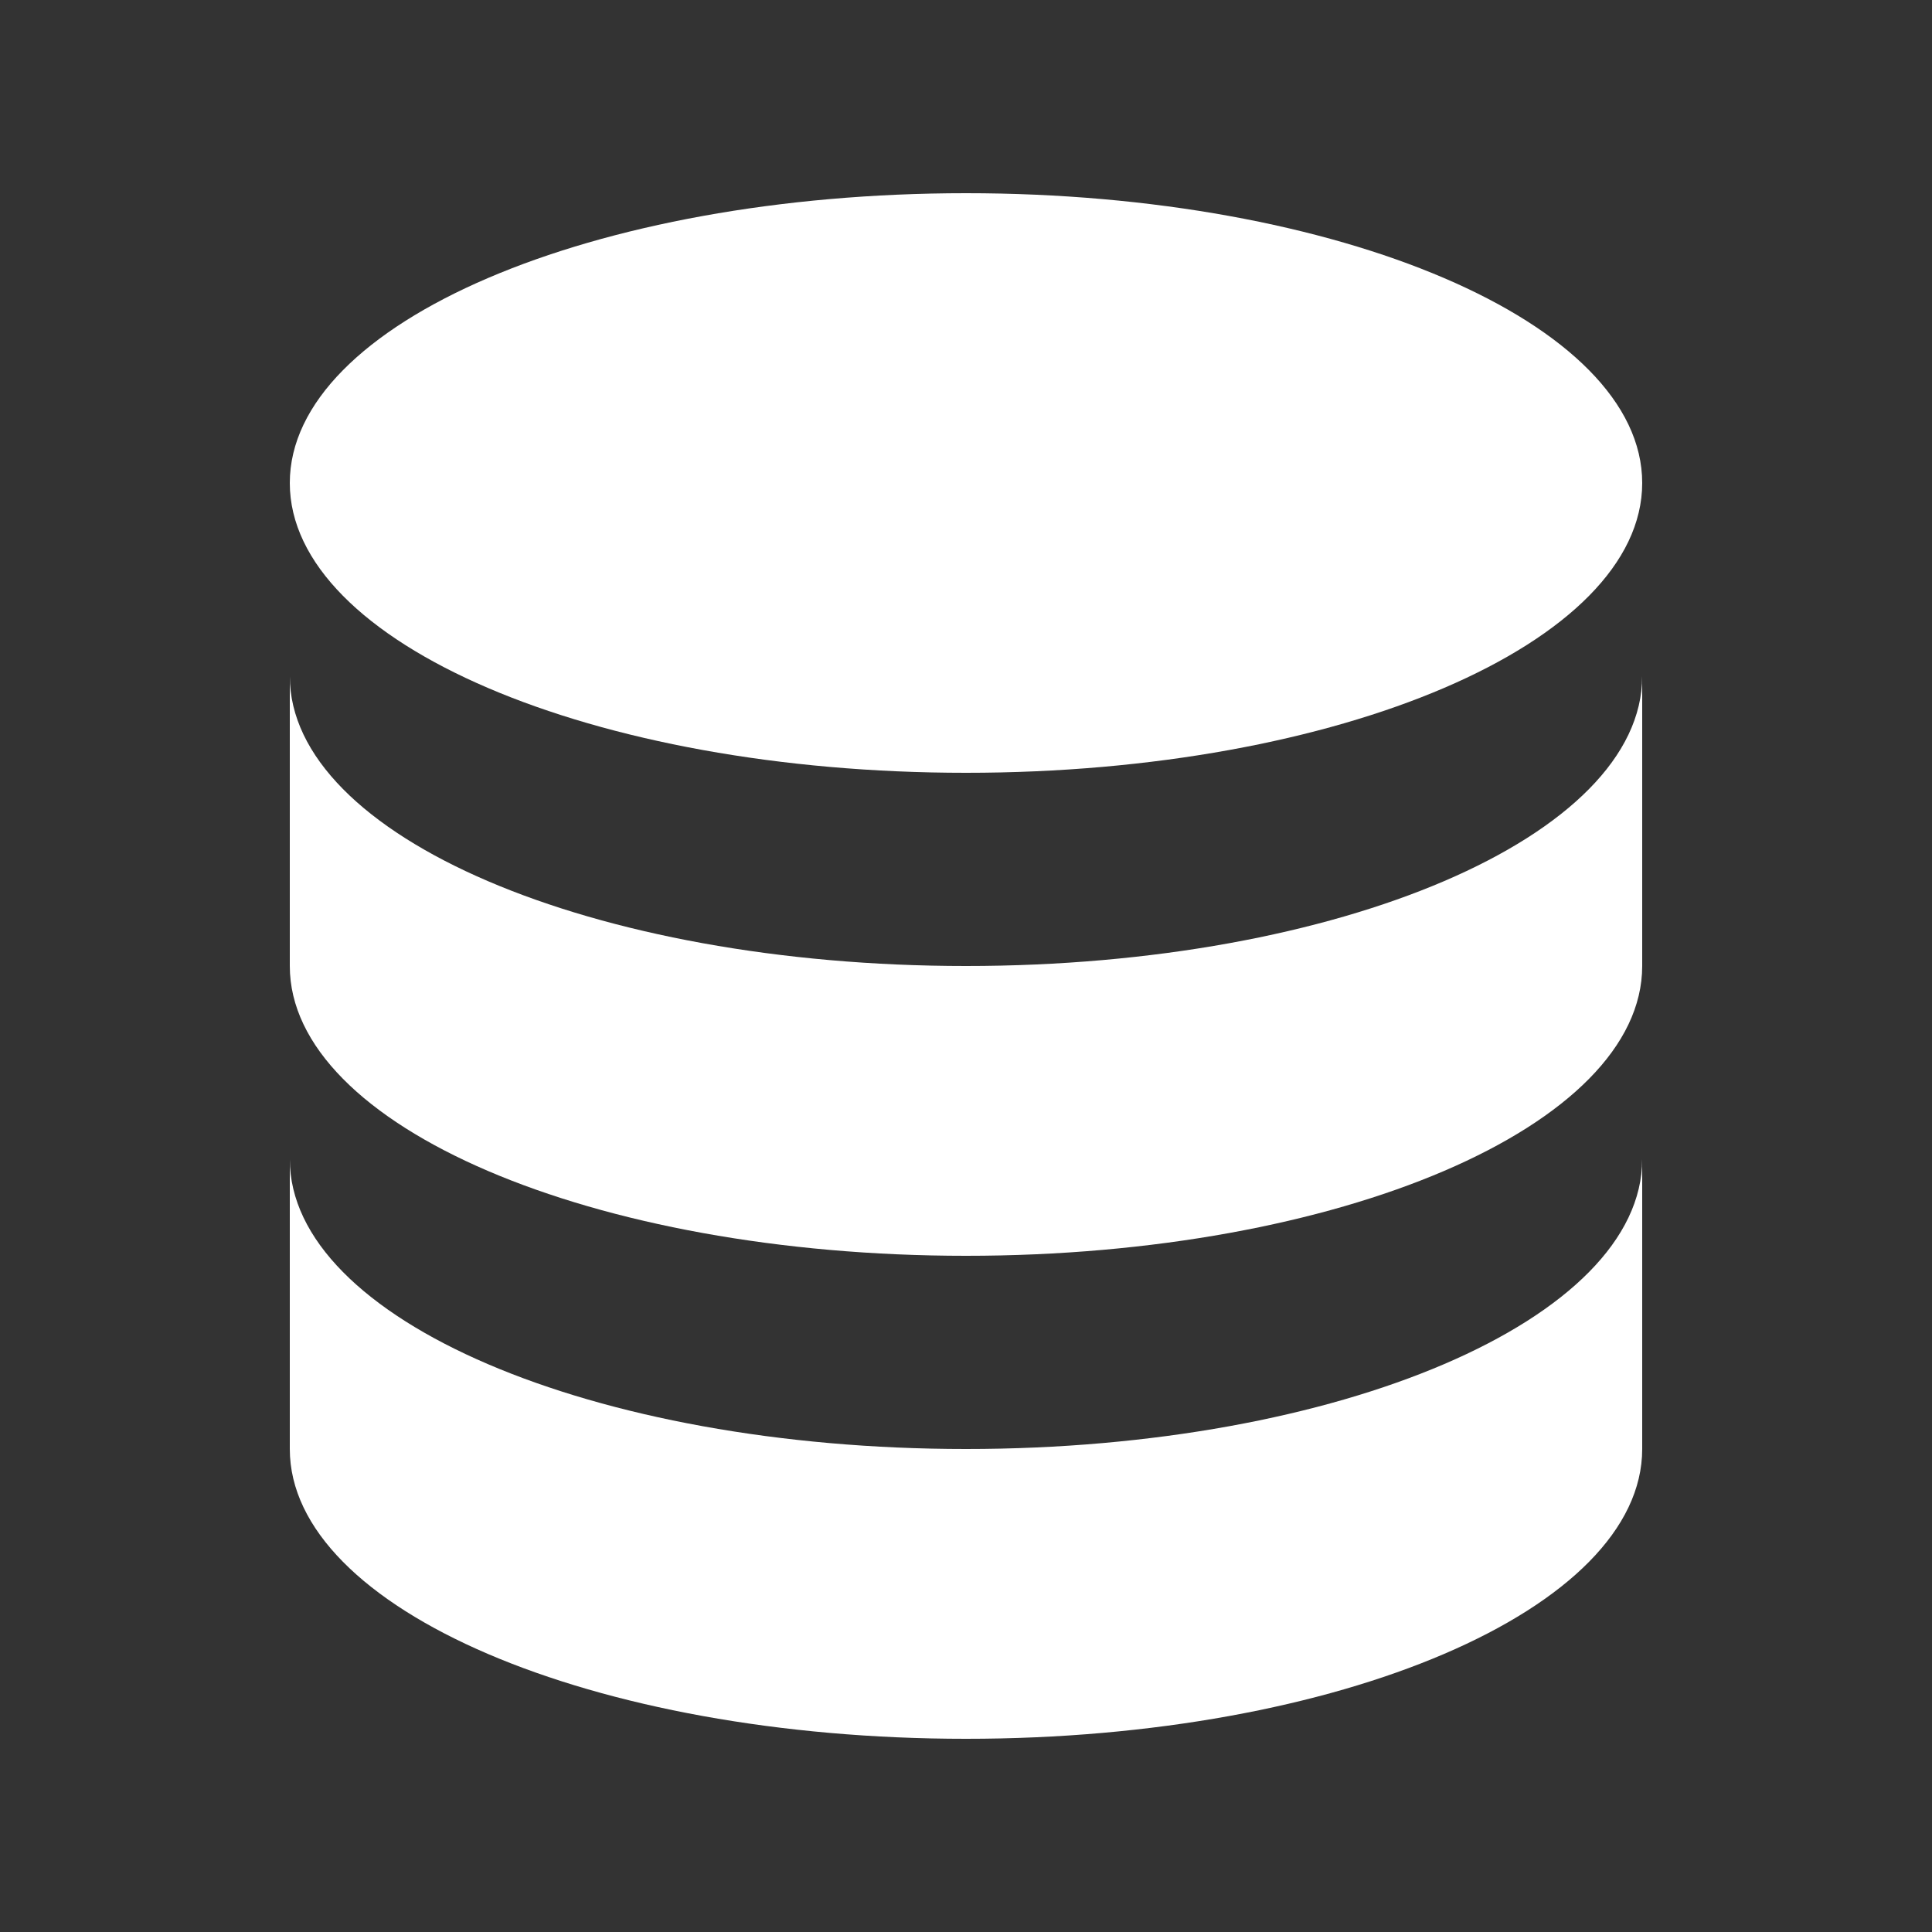 <svg width="30" height="30" viewBox="0 0 30 30" fill="none" xmlns="http://www.w3.org/2000/svg">
<rect x="0" y="0" width="30" height="30" fill="#333333" stroke="none"/>
<path d="M4.5 18V22.5C4.5 24.985 9.201 27 15 27C20.799 27 25.5 24.985 25.5 22.5V18C25.5 20.485 20.799 22.5 15 22.5C9.201 22.5 4.5 20.485 4.5 18Z" fill="white"/>
<path d="M4.5 10.5V15C4.5 17.485 9.201 19.5 15 19.5C20.799 19.5 25.5 17.485 25.5 15V10.5C25.5 12.985 20.799 15 15 15C9.201 15 4.5 12.985 4.5 10.5Z" fill="white"/>
<path d="M25.5 7.5C25.5 9.985 20.799 12 15 12C9.201 12 4.5 9.985 4.5 7.5C4.5 5.015 9.201 3 15 3C20.799 3 25.5 5.015 25.5 7.5Z" fill="white"/>
</svg>
